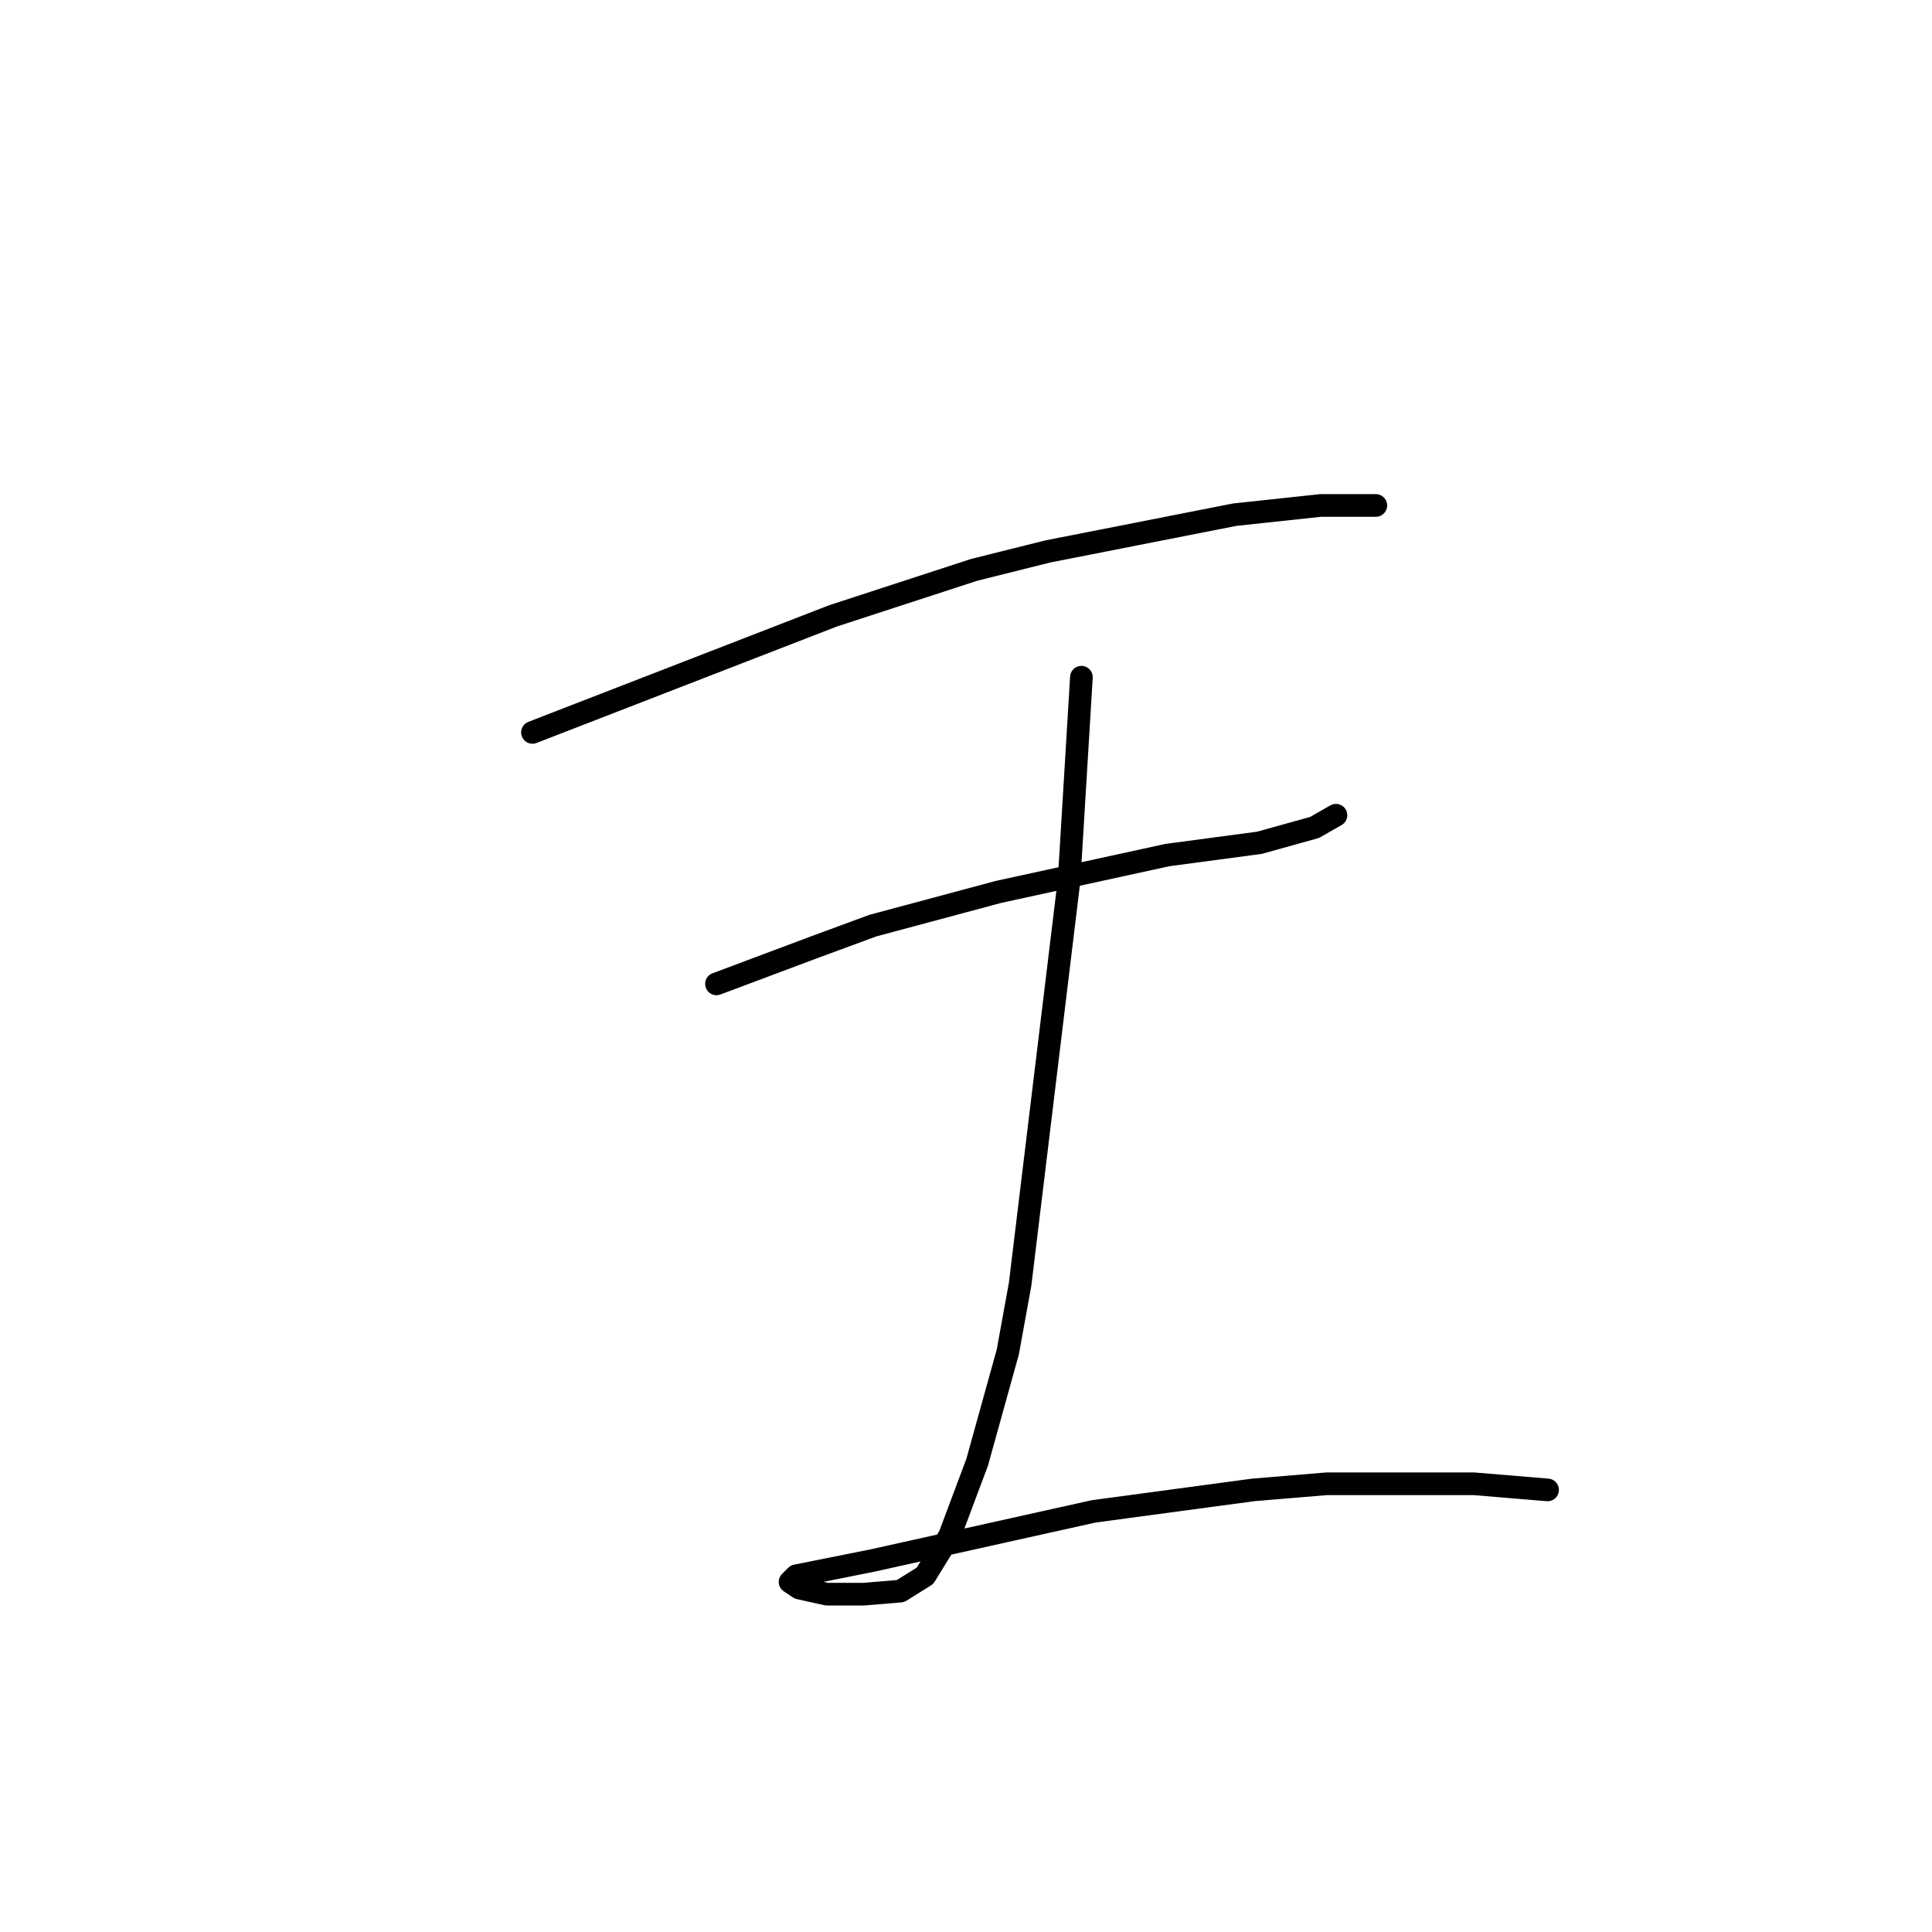 <?xml version="1.0" standalone="no"?>
    <svg width="256" height="256" xmlns="http://www.w3.org/2000/svg" version="1.1">
    <polyline stroke="black" stroke-width="3" stroke-linecap="round" fill="transparent" stroke-linejoin="round" points="70.554 97.048 90.466 89.327 110.378 81.606 129.071 75.511 138.823 73.073 163.612 68.196 174.99 66.977 180.679 66.977 182.305 66.977 182.305 66.977 " />
        <polyline stroke="black" stroke-width="3" stroke-linecap="round" fill="transparent" stroke-linejoin="round" points="94.936 130.37 101.438 127.932 107.94 125.494 115.661 122.649 132.322 118.179 154.672 113.303 166.863 111.677 174.177 109.645 177.022 108.02 177.022 108.02 " />
        <polyline stroke="black" stroke-width="3" stroke-linecap="round" fill="transparent" stroke-linejoin="round" points="143.293 89.734 142.481 103.144 141.668 116.554 140.042 129.964 135.166 170.194 133.541 179.134 129.477 193.763 125.82 203.516 122.569 208.799 119.318 210.831 114.441 211.237 109.565 211.237 105.908 210.424 104.689 209.611 105.501 208.799 115.661 206.767 144.919 200.265 166.05 197.421 175.803 196.608 195.308 196.608 205.061 197.421 205.061 197.421 " />
        </svg>